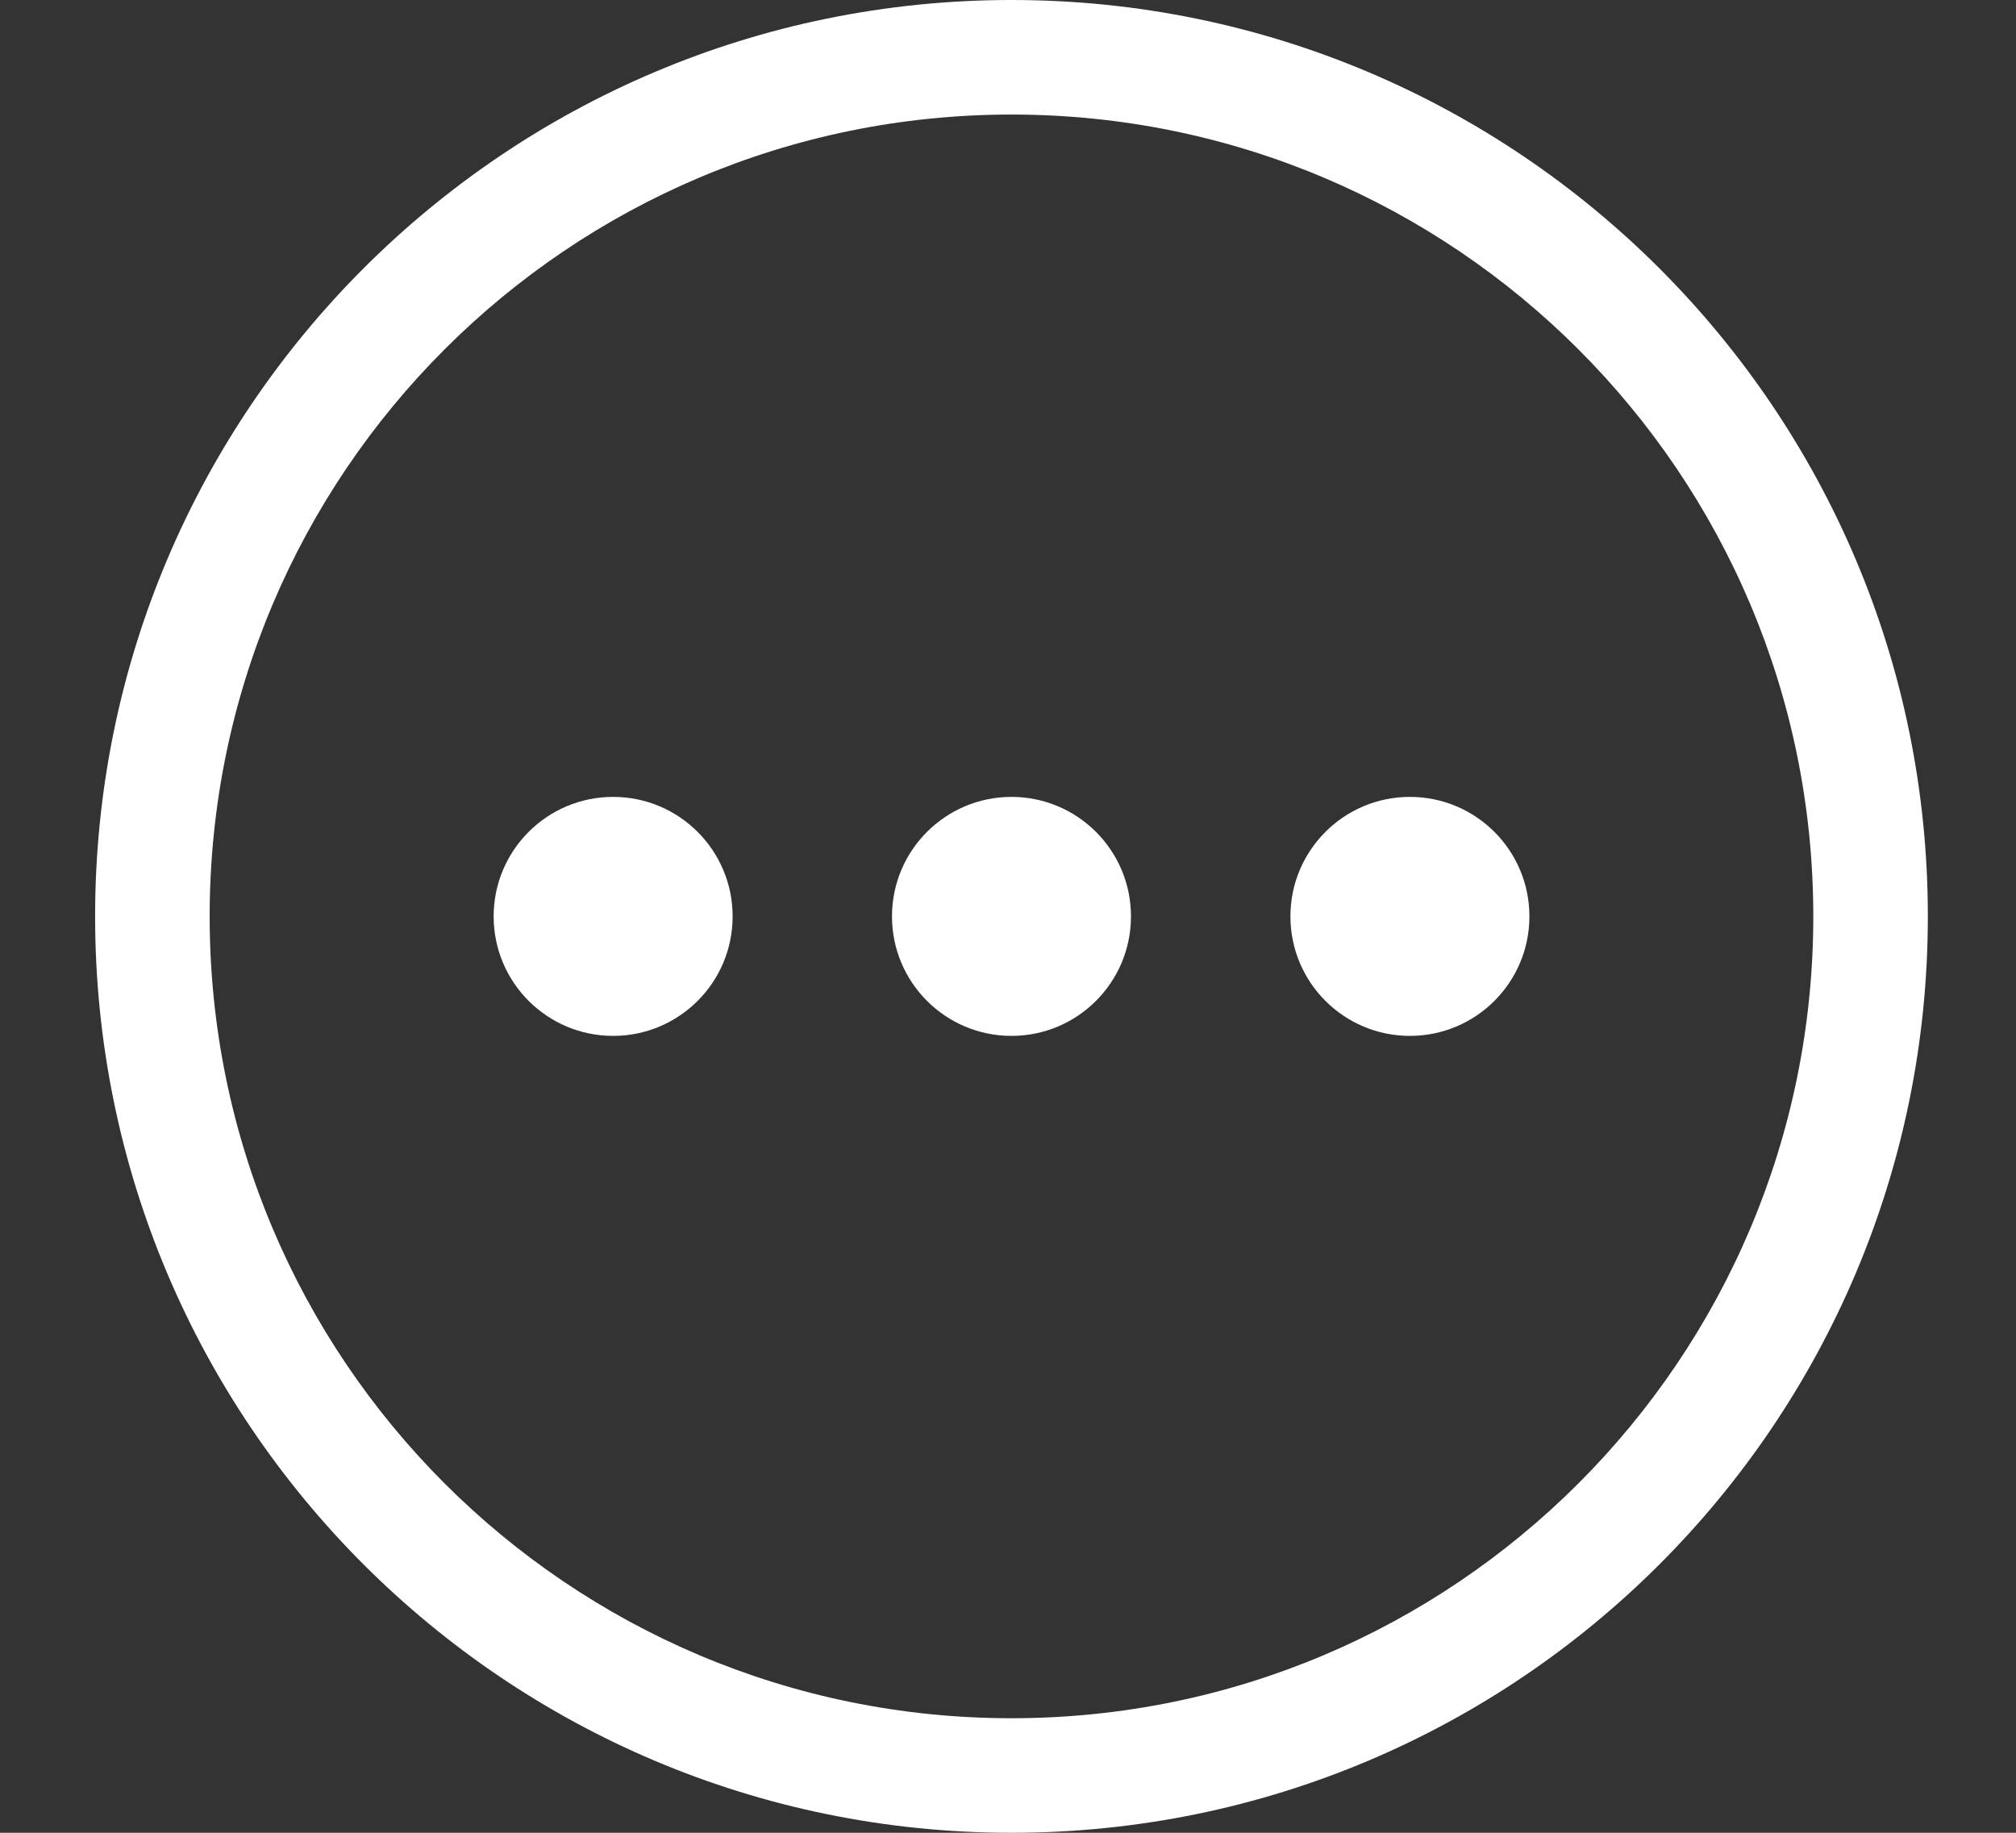 <?xml version="1.0" encoding="UTF-8"?>
<svg width="22px" height="20px" viewBox="0 0 22 20" version="1.1" xmlns="http://www.w3.org/2000/svg" xmlns:xlink="http://www.w3.org/1999/xlink">
    <rect x="0" y="0" width="22" height="20" fill="#333333" stroke="none"/>
    <title>more</title>
    <g id="Page-1" stroke="none" stroke-width="1" fill="none" fill-rule="evenodd">
        <g id="workers-desktop" transform="translate(-955, -946)" fill="#FFFFFF" fill-rule="nonzero">
            <g id="more" transform="translate(956.296, 946)">
                <path d="M9.742,-9.88581198e-14 C4.219,-9.88581198e-14 -0.258,4.477 -0.258,10 C-0.258,15.523 4.219,20 9.742,20 C15.265,20 19.742,15.523 19.742,10 C19.742,4.477 15.265,-9.88581198e-14 9.742,-9.88581198e-14 Z M9.742,18.75 C4.91,18.75 0.992,14.832 0.992,10 C0.992,5.168 4.91,1.25 9.742,1.25 C14.575,1.25 18.492,5.168 18.492,10 C18.492,14.832 14.575,18.75 9.742,18.75 Z" id="Shape"></path>
                <circle id="Oval" cx="9.742" cy="10" r="1.304"></circle>
                <circle id="Oval" cx="14.09" cy="10" r="1.304"></circle>
                <circle id="Oval" cx="5.395" cy="10" r="1.304"></circle>
            </g>
        </g>
    </g>
</svg>